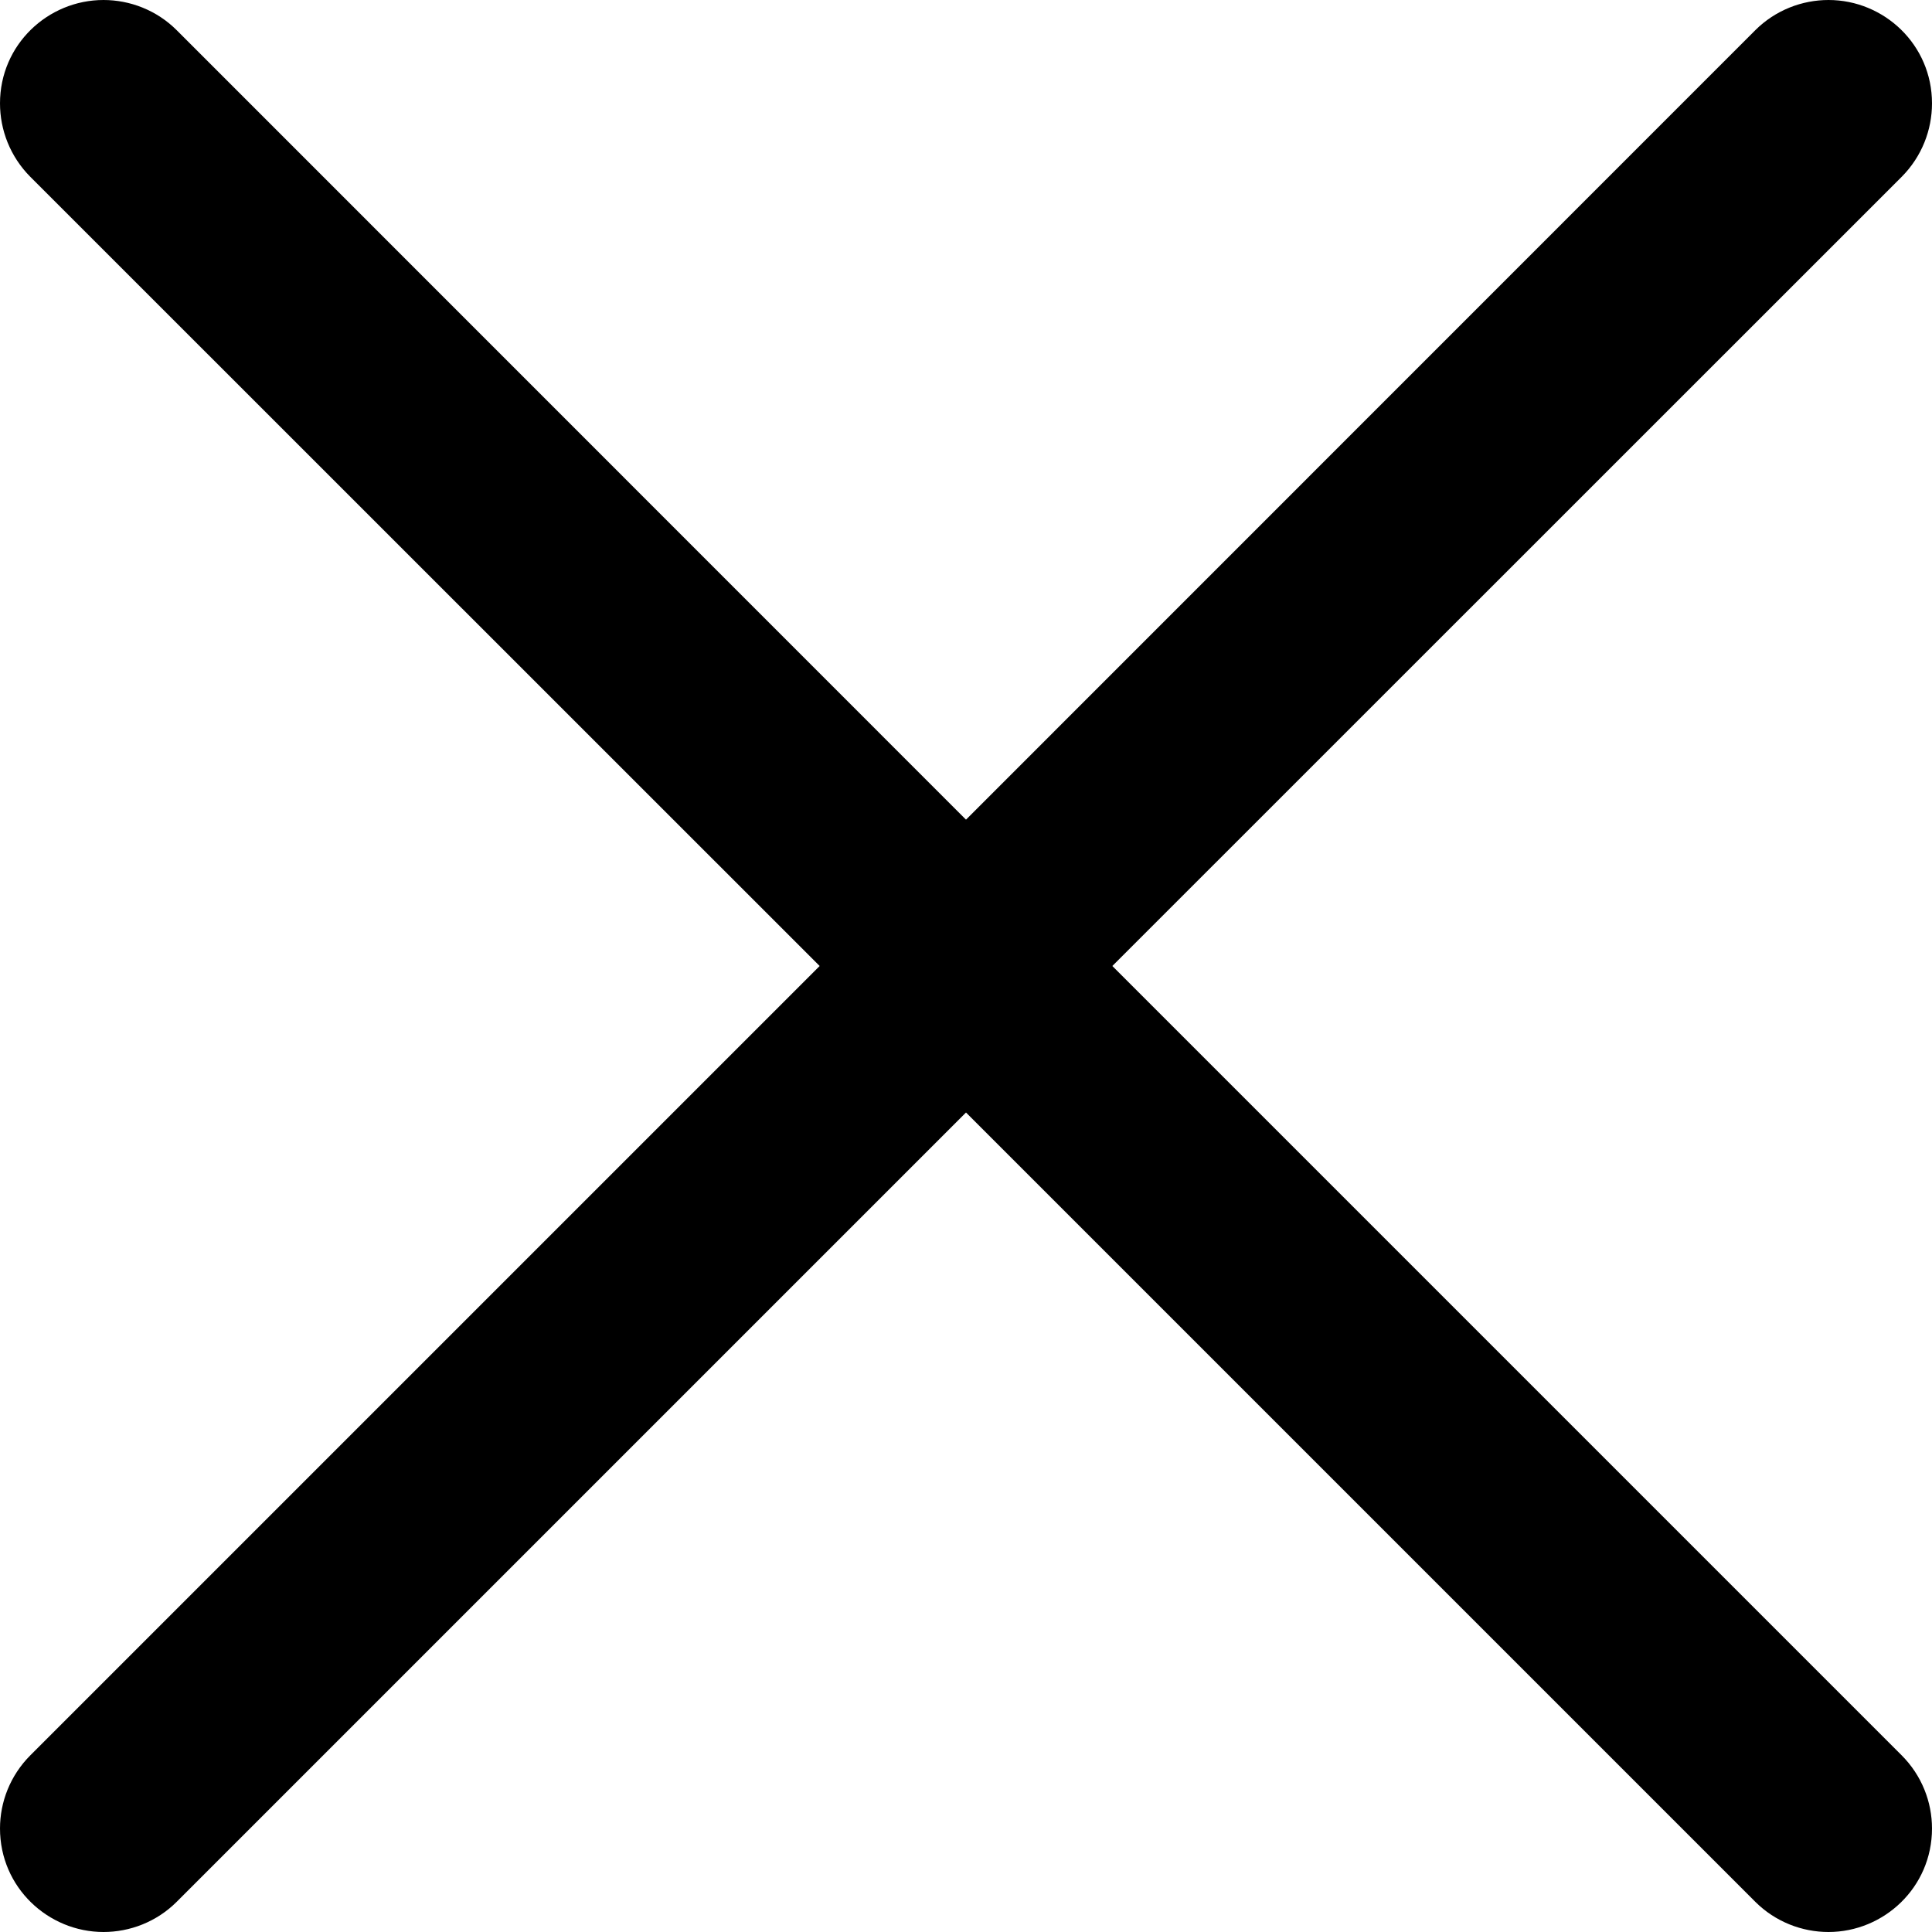 <svg width="12" height="12" viewBox="0 0 12 12" fill="none" xmlns="http://www.w3.org/2000/svg">
<path fill-rule="evenodd" clip-rule="evenodd" d="M6 5.091L10.902 0.188C11.027 0.063 11.193 0 11.357 0C11.703 0 12 0.278 12 0.642C12 0.807 11.937 0.972 11.812 1.098L6.909 6L11.811 10.902C11.937 11.028 12 11.193 12 11.357C12 11.723 11.701 12 11.357 12C11.193 12 11.027 11.937 10.902 11.812L6 6.91L1.098 11.812C0.973 11.937 0.807 12 0.643 12C0.299 12 0 11.723 0 11.357C0 11.193 0.063 11.028 0.189 10.902L5.091 6L0.188 1.098C0.063 0.972 0 0.807 0 0.642C0 0.278 0.297 0 0.643 0C0.807 0 0.973 0.063 1.098 0.188L6 5.091Z" fill="black"/>
</svg>
